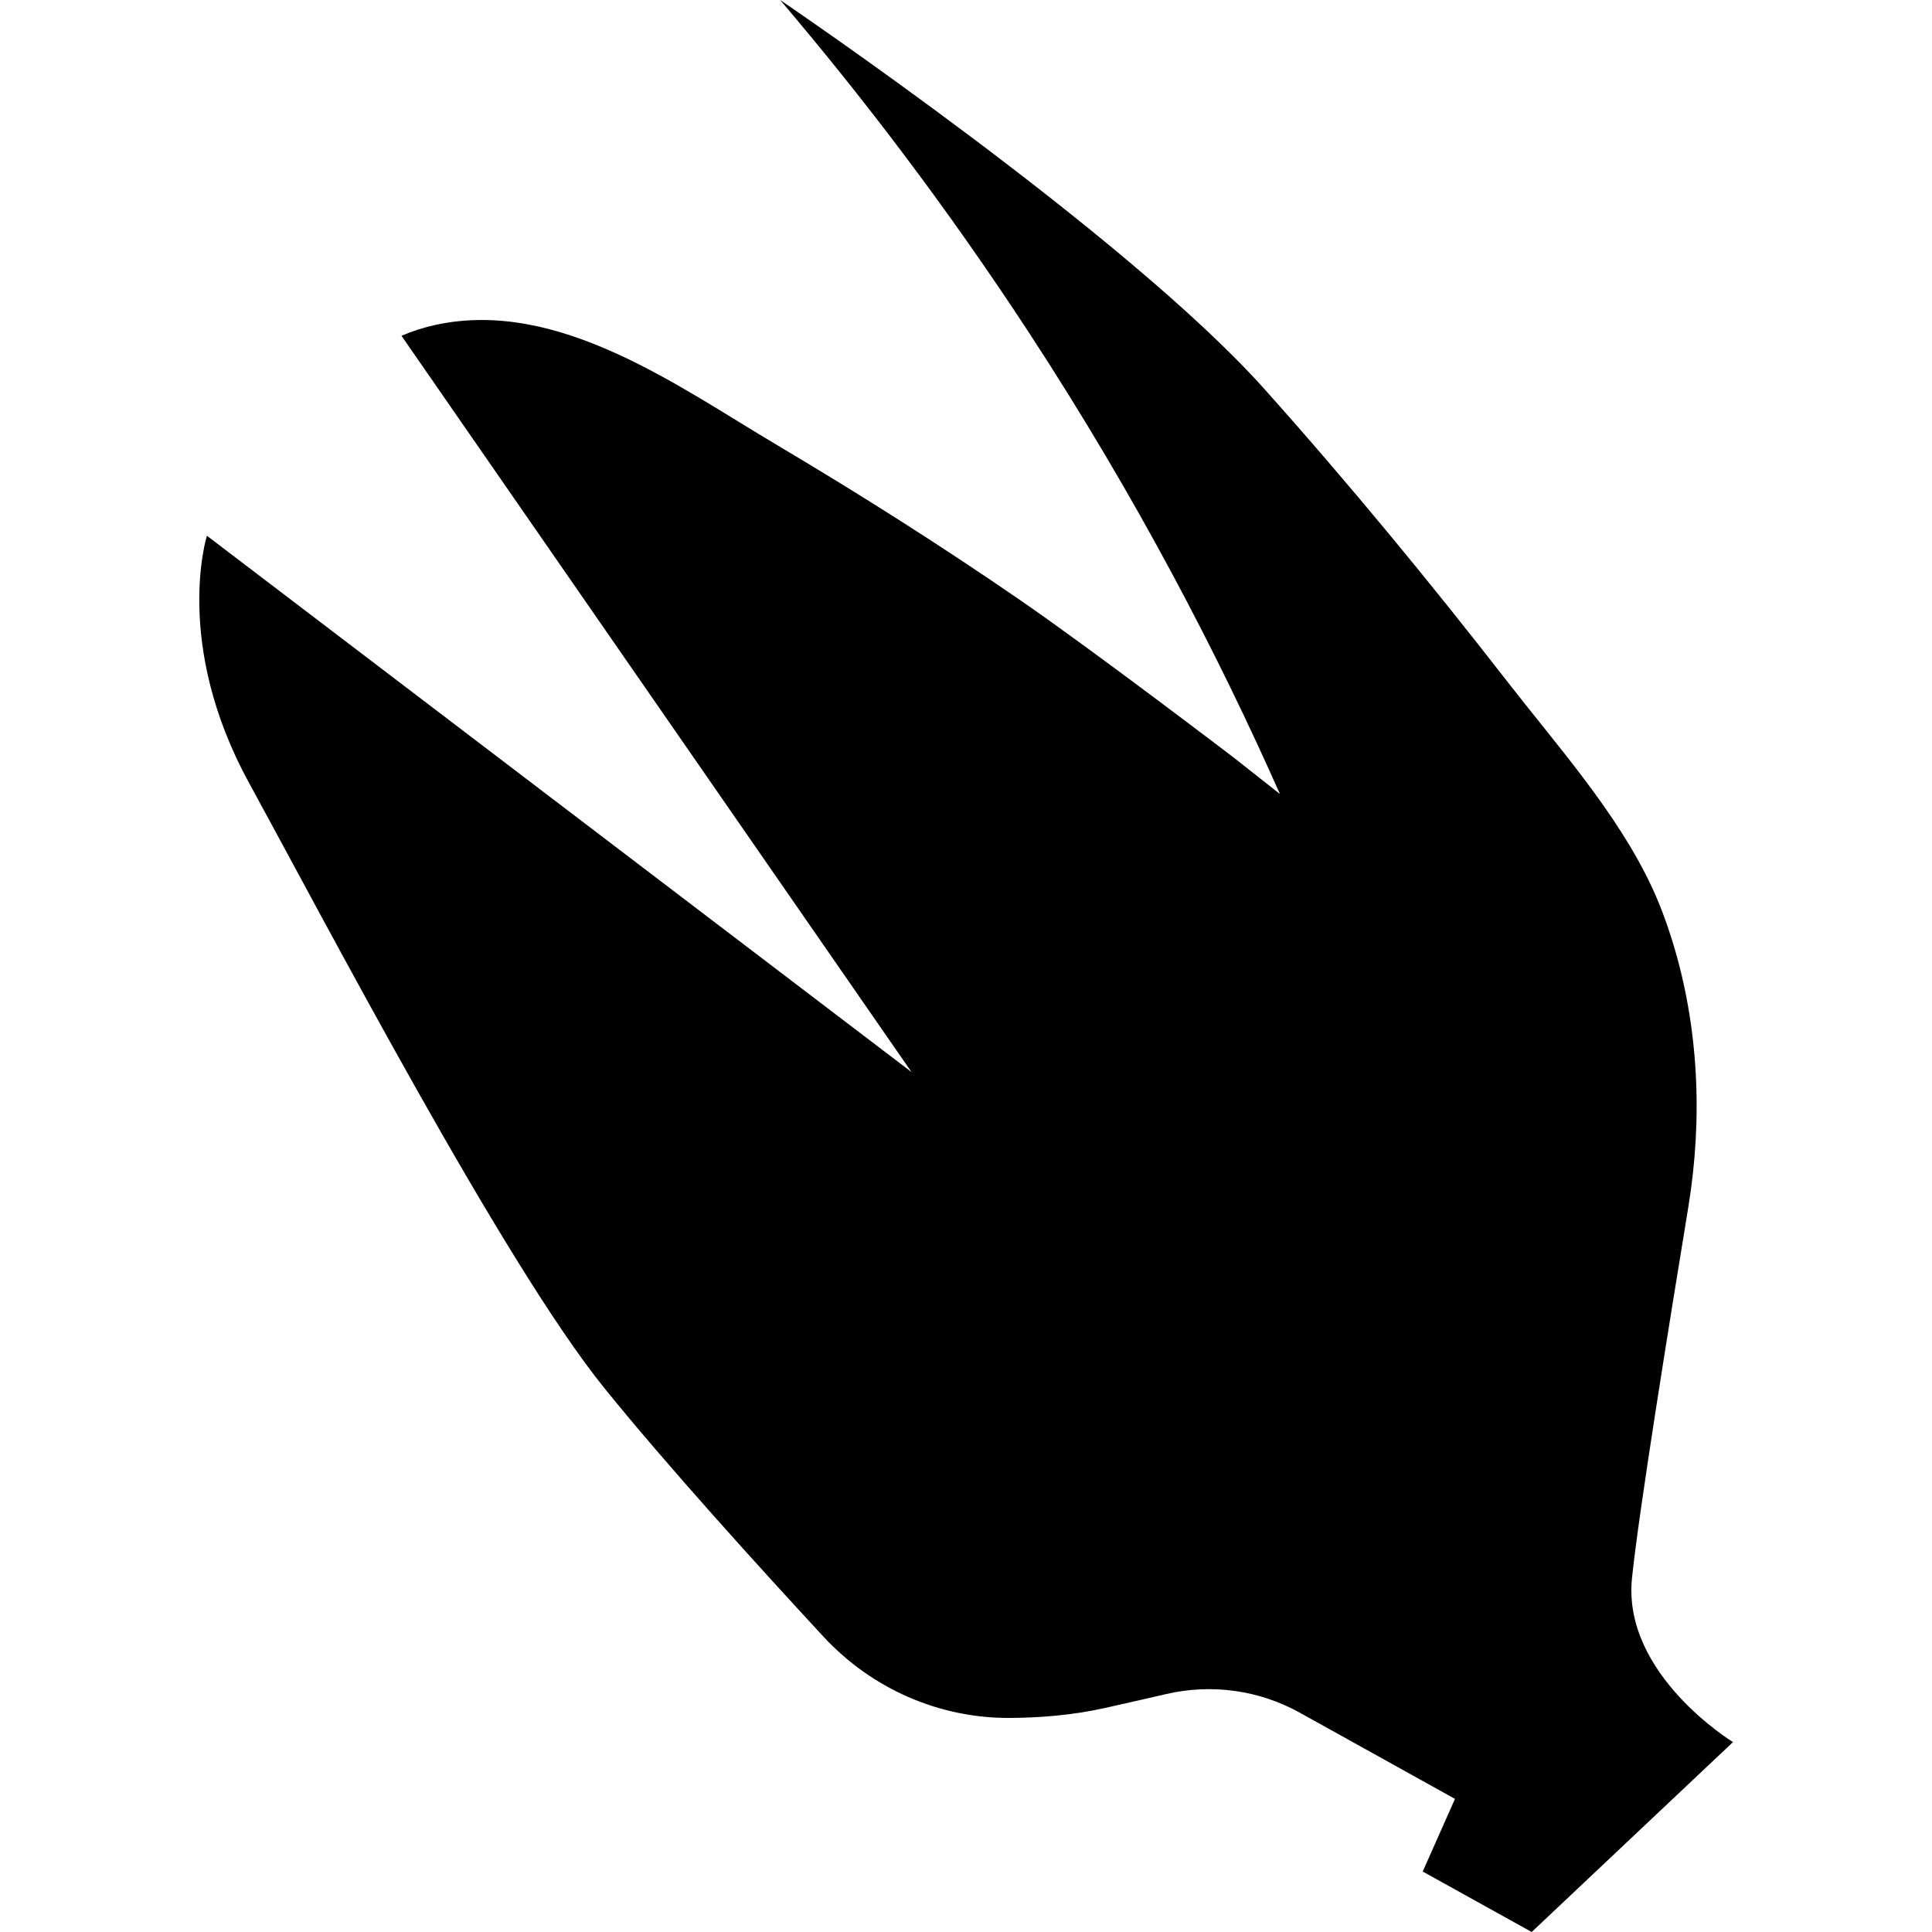 <?xml version="1.0" encoding="utf-8"?>
<!-- Generator: Adobe Illustrator 25.2.3, SVG Export Plug-In . SVG Version: 6.00 Build 0)  -->
<svg version="1.2" baseProfile="tiny" id="Layer_1" xmlns="http://www.w3.org/2000/svg" xmlns:xlink="http://www.w3.org/1999/xlink"
	 x="0px" y="0px" viewBox="0 0 100 100" overflow="visible" xml:space="preserve">
<path d="M79.28,100l-5.64-3.13l1.67-3.76l-8.03-4.46c-2.1-1.17-4.56-1.51-6.9-0.97c-0.86,0.2-1.92,0.44-3.21,0.73
	c-1.67,0.37-3.35,0.5-4.87,0.51c-3.68,0.03-7.18-1.51-9.68-4.21c-3.25-3.51-8.15-8.91-11.36-12.89c-5.17-6.4-14.43-24.09-18.37-31.3
	c-3.95-7.21-2.18-12.79-2.18-12.79l36.47,27.76l-26.4-38.11c0.58-0.25,1.18-0.44,1.79-0.57c6.35-1.36,12.54,3.2,17.69,6.25
	c4.26,2.53,8.46,5.19,12.54,8c3.78,2.6,11.08,8.17,11.08,8.17c0.79,0.62,1.58,1.25,2.37,1.87c-3.18-7.17-7.38-15.29-12.95-23.82
	C48.96,10.64,44.55,4.9,40.38,0c0,0,17.88,12.1,25.06,20.13c4.39,4.91,8.58,10,12.62,15.2c2.55,3.28,5.61,6.71,7.4,10.5
	c0.42,0.89,0.78,1.85,1.09,2.84c1.38,4.45,1.59,9.19,0.84,13.79c-0.99,6.03-2.58,15.88-2.92,19.24c-0.5,4.98,5.23,8.47,5.23,8.47
	L79.28,100z"/>
</svg>
